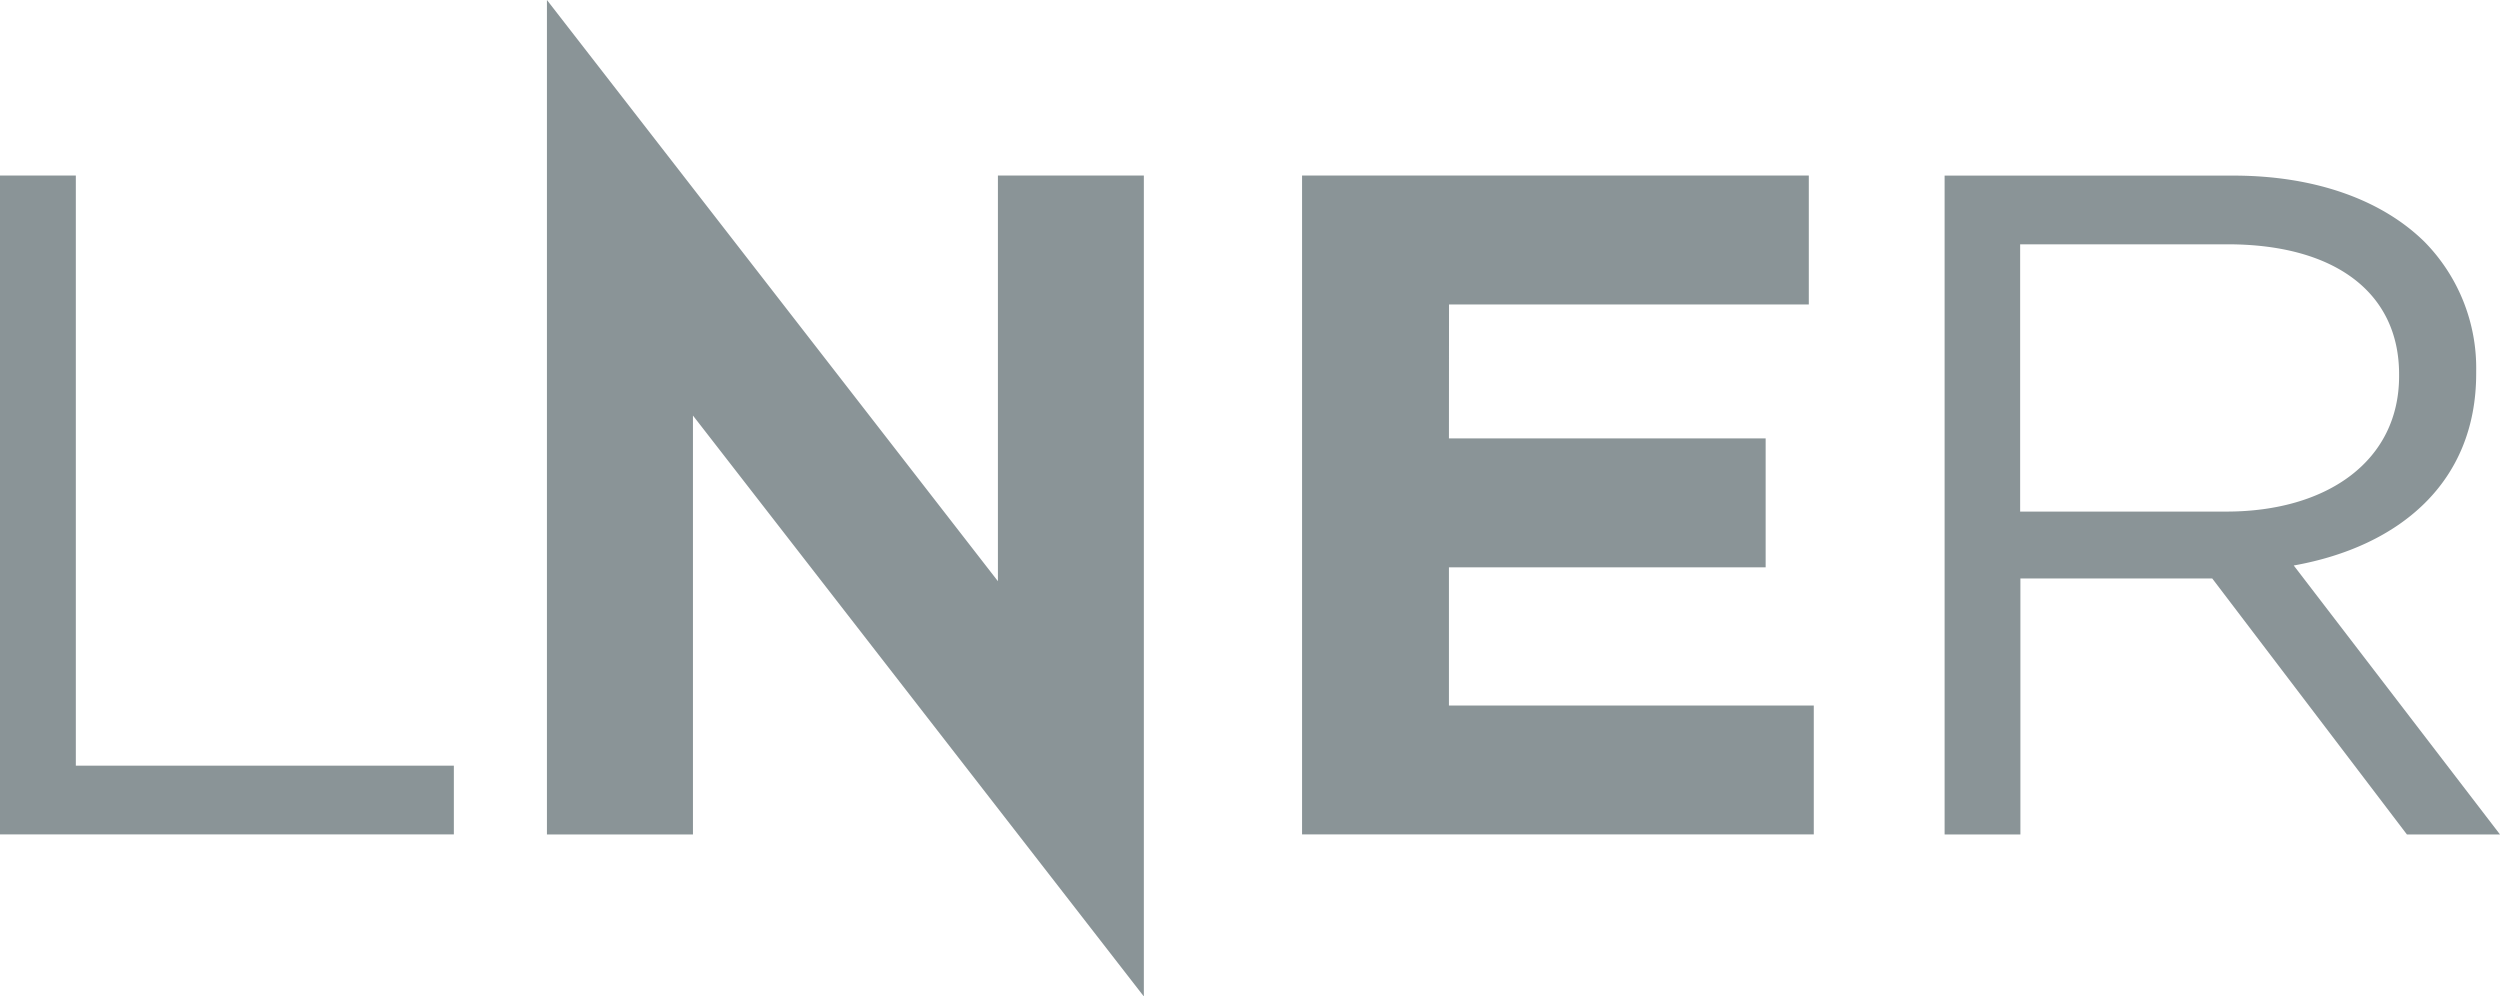 <svg id="lner-mono" xmlns="http://www.w3.org/2000/svg" width="119.146" height="47.489" viewBox="0 0 119.146 47.489">
  <path id="Path_83" data-name="Path 83" d="M36.705,39.565H18.689V11.44H15.075v31.4h21.63ZM48.1,22.878,69.589,50.563V11.44H62.634V30.773L41.141,3.074v39.77H48.1Zm36.033-5.294h17.147V11.44H77.129v31.4h24.388V36.7H84.129V30.112H99.223V23.966H84.129Zm40.26,12.44c5.037-.9,8.693-3.956,8.693-9.145v-.1a8.581,8.581,0,0,0-2.473-6.19c-2.009-1.971-5.171-3.146-9.1-3.146H107.752v31.4h3.612v-12.2h9.143l9.278,12.2h4.436l-9.832-12.822Zm-13.041-2.558V14.717h9.877c5.171,0,8.183,2.339,8.183,6.192V21c0,4.042-3.43,6.455-8.227,6.455h-9.834v.014Z" transform="translate(-15.075 -3.074)" fill="#8a9497"/>
</svg>
